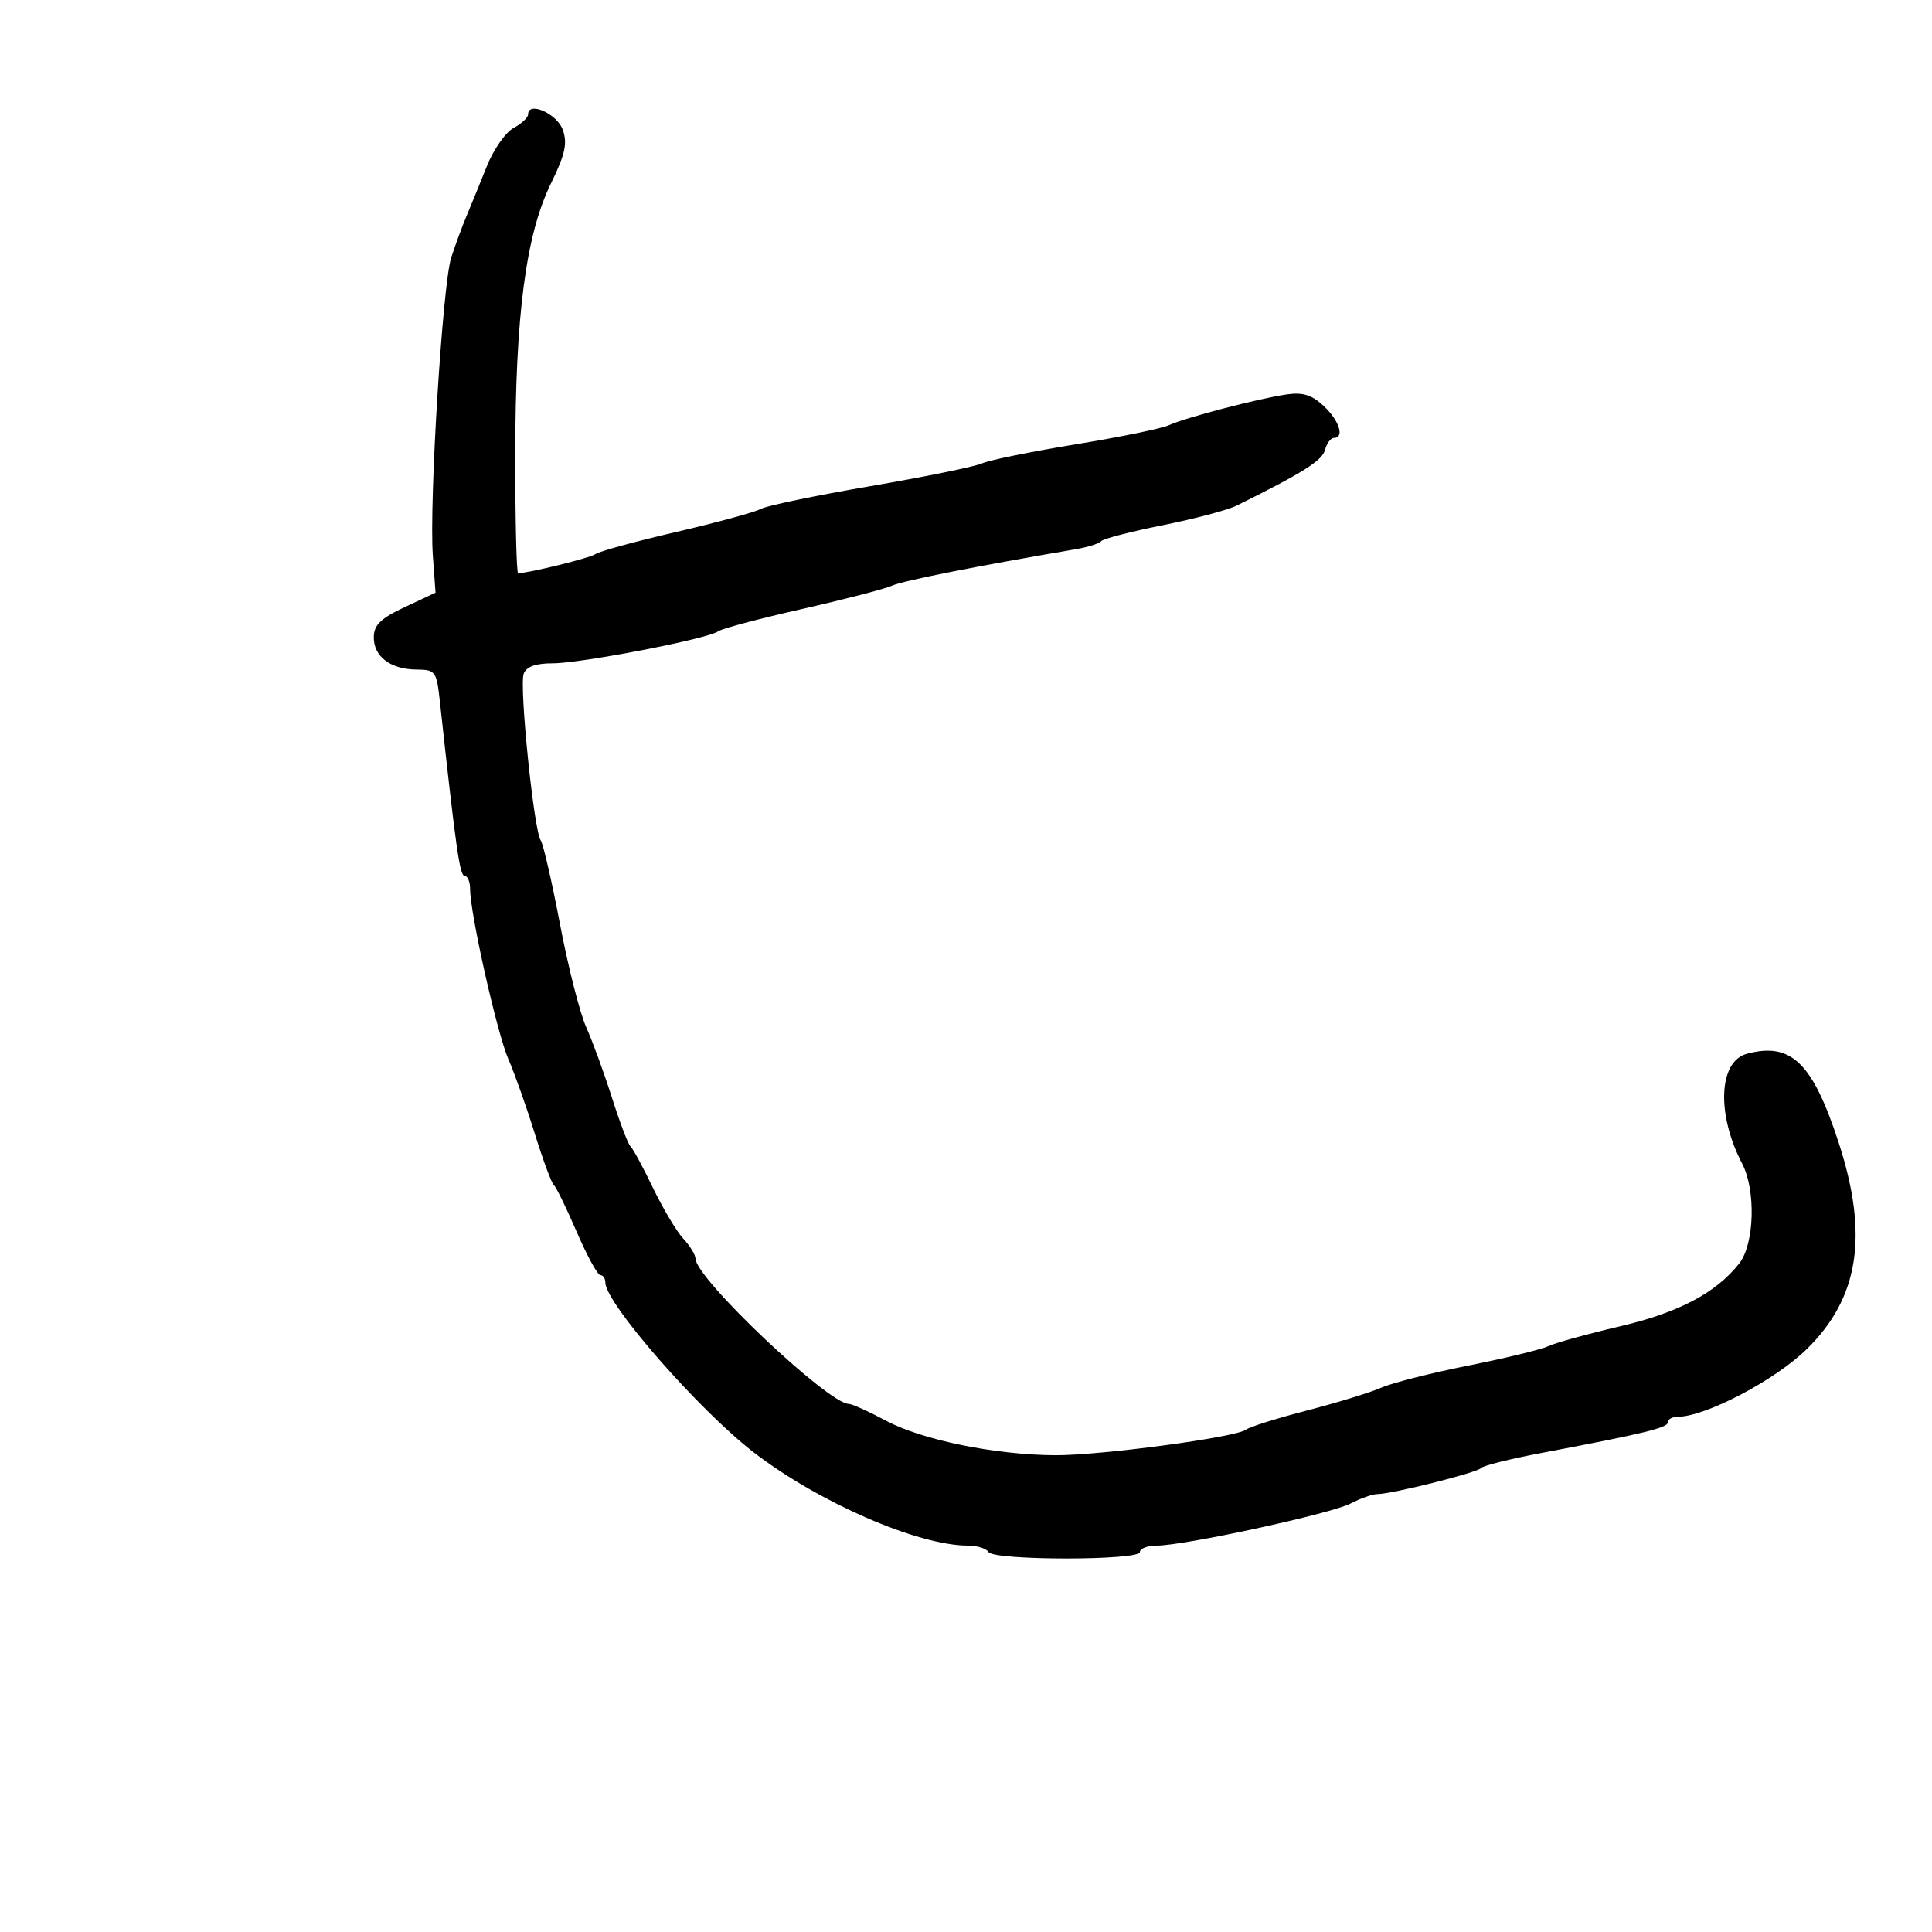 <svg xmlns="http://www.w3.org/2000/svg" width="300" height="300" viewBox="0 0 300 300" version="1.1">
	<path d="M 82 17.761 C 82 18.257, 80.986 19.205, 79.747 19.868 C 78.508 20.531, 76.645 23.195, 75.608 25.787 C 74.571 28.379, 73.155 31.850, 72.460 33.500 C 71.766 35.150, 70.690 38.067, 70.070 39.981 C 68.716 44.161, 66.620 78.075, 67.211 86.241 L 67.630 92.030 62.856 94.265 C 59.145 96.002, 58.073 97.032, 58.041 98.890 C 57.989 101.914, 60.603 103.927, 64.635 103.968 C 67.672 103.999, 67.787 104.164, 68.341 109.250 C 70.789 131.753, 71.393 136, 72.145 136 C 72.615 136, 73 136.926, 73 138.058 C 73 141.863, 77.186 160.462, 78.951 164.500 C 79.913 166.700, 81.749 171.875, 83.030 176 C 84.312 180.125, 85.645 183.725, 85.992 184 C 86.340 184.275, 87.934 187.537, 89.535 191.250 C 91.135 194.963, 92.795 198, 93.223 198 C 93.650 198, 94 198.522, 94 199.159 C 94 202.347, 108.518 218.959, 117.048 225.531 C 127.113 233.286, 142.542 240, 150.299 240 C 151.720 240, 153.160 240.450, 153.500 241 C 154.325 242.335, 177 242.335, 177 241 C 177 240.450, 178.186 240, 179.635 240 C 183.893 240, 206.673 235.052, 209.712 233.467 C 211.245 232.667, 213.111 232.010, 213.857 232.006 C 216.158 231.996, 229.470 228.650, 230 227.948 C 230.275 227.585, 234.550 226.522, 239.500 225.587 C 255.302 222.601, 259 221.701, 259 220.841 C 259 220.378, 259.670 220, 260.489 220 C 264.789 220, 275.554 214.372, 280.512 209.532 C 288.692 201.545, 290.198 191.796, 285.484 177.354 C 281.452 165.004, 278.122 161.788, 271.266 163.626 C 266.861 164.807, 266.507 172.993, 270.527 180.699 C 272.675 184.818, 272.432 193.182, 270.076 196.177 C 266.467 200.765, 260.645 203.833, 251.500 205.966 C 246.550 207.120, 241.600 208.490, 240.500 209.009 C 239.400 209.529, 233.778 210.895, 228.007 212.046 C 222.235 213.196, 216.160 214.738, 214.507 215.472 C 212.853 216.206, 207.675 217.797, 203 219.008 C 198.325 220.218, 194.050 221.559, 193.500 221.988 C 191.965 223.185, 170.925 226.004, 163.818 225.965 C 154.534 225.914, 143.182 223.598, 137.601 220.617 C 134.907 219.178, 132.300 218, 131.808 218 C 128.617 218, 108 198.474, 108 195.452 C 108 194.861, 107.149 193.463, 106.108 192.346 C 105.068 191.230, 102.936 187.657, 101.372 184.408 C 99.807 181.159, 98.244 178.275, 97.897 178 C 97.550 177.725, 96.266 174.350, 95.042 170.500 C 93.819 166.650, 92.011 161.700, 91.026 159.500 C 90.040 157.300, 88.208 150.100, 86.954 143.500 C 85.699 136.900, 84.352 131.050, 83.961 130.500 C 82.901 129.012, 80.601 106.481, 81.319 104.612 C 81.741 103.511, 83.172 103, 85.829 103 C 90.237 103, 109.973 99.184, 111.500 98.036 C 112.050 97.623, 117.900 96.064, 124.500 94.572 C 131.100 93.080, 137.400 91.448, 138.500 90.946 C 140.180 90.178, 151.655 87.900, 167 85.287 C 168.925 84.959, 170.725 84.393, 171 84.029 C 171.275 83.665, 175.550 82.555, 180.500 81.562 C 185.450 80.569, 190.625 79.201, 192 78.521 C 202.238 73.461, 205.310 71.530, 205.740 69.885 C 206.011 68.848, 206.631 68, 207.117 68 C 208.818 68, 207.978 65.328, 205.561 63.058 C 203.715 61.323, 202.319 60.883, 199.811 61.244 C 195.439 61.875, 184.026 64.858, 181.500 66.029 C 180.400 66.540, 173.875 67.877, 167 69 C 160.125 70.123, 153.600 71.453, 152.500 71.954 C 151.400 72.455, 143.589 74.047, 135.142 75.492 C 126.695 76.936, 119.045 78.525, 118.142 79.023 C 117.239 79.522, 111.325 81.132, 105 82.603 C 98.675 84.073, 93.050 85.611, 92.500 86.021 C 91.685 86.629, 82.093 89, 80.451 89 C 80.203 89, 80.003 80.787, 80.007 70.750 C 80.016 48.950, 81.654 36.451, 85.544 28.499 C 87.761 23.968, 88.134 22.282, 87.391 20.160 C 86.516 17.659, 82 15.650, 82 17.761" stroke="none" fill="black" fill-rule="evenodd"/>
</svg>